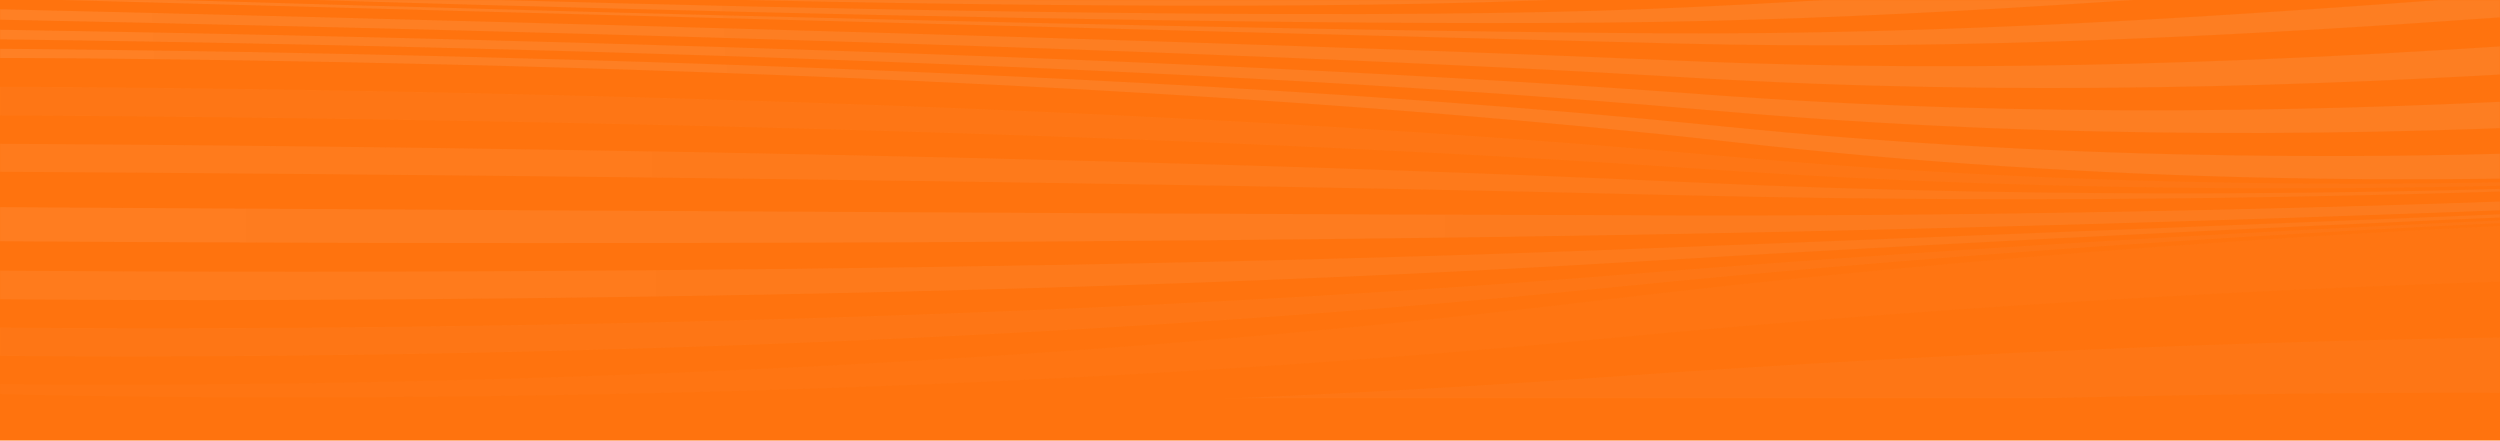 <svg width="1884" height="332" viewBox="0 0 1884 332" fill="none" xmlns="http://www.w3.org/2000/svg">
<rect width="1884" height="332" fill="#FF730E"/>
<g opacity="0.3">
<mask id="mask0_213_1181" style="mask-type:alpha" maskUnits="userSpaceOnUse" x="0" y="0" width="1884" height="300">
<rect width="1884" height="300" fill="url(#paint0_linear_213_1181)"/>
</mask>
<g mask="url(#mask0_213_1181)">
<path d="M2331.55 264.912L2333.78 317.485C2221.21 294.137 1755.05 286.261 1216.85 311.994C558.588 343.472 -2.667 311.23 -2.667 311.23L-2.961 304.326C-2.961 304.326 575.451 329.654 1209.97 284.162C1775.29 243.631 2256.5 249.35 2331.54 264.912H2331.55Z" fill="url(#paint1_linear_213_1181)" fill-opacity="0.1"/>
<path d="M2327.07 158.646L2329.32 211.805C2291.79 204.024 1790.72 199.386 1203.08 255.78C586.354 314.971 -3.266 296.879 -3.266 296.879L-3.586 289.389C-3.586 289.389 591.228 300.318 1196.18 227.358C1801.12 154.399 2327.07 158.646 2327.07 158.646Z" fill="url(#paint2_linear_213_1181)" fill-opacity="0.05"/>
<path d="M2326.74 151.125L2326.9 154.854C2326.9 154.854 1807.28 156.912 1206.05 217.412C604.828 277.912 -4.495 268.05 -4.495 268.05L-5.391 246.774C-5.391 246.774 618.467 255.568 1215.97 207.523C1813.44 159.483 2326.74 151.125 2326.74 151.125Z" fill="url(#paint3_linear_213_1181)" fill-opacity="0.1"/>
<path d="M2326.41 143.32L2326.57 147.313C2326.57 147.313 1819.59 161.98 1225.84 197.565C632.09 233.146 -6.303 225.424 -6.303 225.424L-7.211 203.884C-7.211 203.884 645.703 210.538 1235.71 187.413C1825.74 164.288 2326.4 143.32 2326.4 143.32H2326.41Z" fill="url(#paint4_linear_213_1181)" fill-opacity="0.2"/>
<path d="M2325.88 130.559L2326.22 138.686C2326.22 138.686 1831.87 165.962 1245.59 176.628C659.309 187.289 -8.139 181.706 -8.139 181.706L-9.227 156.033C-9.227 156.033 672.731 160.548 1255.29 162.342C1837.82 164.136 2325.88 130.555 2325.88 130.555V130.559Z" fill="url(#paint5_linear_213_1181)" fill-opacity="0.25"/>
<path d="M2325.34 117.95L2325.49 121.434C2325.49 121.434 1843.75 161.321 1264.95 147.071C686.137 132.813 -10.354 129.365 -10.354 129.365L-11.25 108.334C-11.25 108.334 699.776 110.719 1274.86 137.423C1849.92 164.137 2325.34 117.946 2325.34 117.946V117.95Z" fill="url(#paint6_linear_213_1181)" fill-opacity="0.2"/>
<path d="M2325 110.055L2325.17 114.098C2325.17 114.098 1856.06 166.598 1284.74 127.42C713.399 88.252 -12.162 86.939 -12.162 86.939L-13.07 65.353C-13.07 65.353 727.012 65.594 1294.6 117.223C1862.21 168.856 2325 110.05 2325 110.05V110.055Z" fill="url(#paint7_linear_213_1181)" fill-opacity="0.1"/>
<path d="M2324.01 86.432L2324.83 105.9C2324.83 105.9 1868.36 171.006 1304.49 106.913C740.617 42.825 -13.987 43.656 -13.987 43.656L-14.281 36.684C-14.281 36.684 753.642 39.85 1297.25 95.139C1840.89 150.429 2293.05 86.223 2324.01 86.436V86.432Z" fill="url(#paint8_linear_213_1181)" fill-opacity="0.3"/>
<path d="M2322.33 46.959L2323.18 66.796C2261.23 66.373 1813.39 129.68 1290.01 83.189C766.641 36.702 -14.576 29.539 -14.576 29.539L-14.883 22.189C-14.883 22.189 779.627 33.346 1282.78 71.034C1785.91 108.731 2229.41 46.328 2322.34 46.959H2322.33Z" fill="url(#paint9_linear_213_1181)" fill-opacity="0.3"/>
<path d="M2320.62 6.385L2321.49 26.853C2197.59 26.003 1758.42 87.507 1275.53 58.613C792.628 29.719 -15.214 14.566 -15.214 14.566L-15.547 6.594C-15.547 6.594 805.588 25.74 1268.24 45.835C1730.9 65.926 2165.74 5.331 2320.63 6.385H2320.62Z" fill="url(#paint10_linear_213_1181)" fill-opacity="0.3"/>
<path d="M2319.09 -29.721L2319.75 -14.404C2133.87 -15.671 1703.36 44.029 1260.95 32.732C818.533 21.445 -15.908 -1.699 -15.908 -1.699L-16.023 -4.524C-16.023 -4.524 831.737 22.616 1253.89 25.11C1676.06 27.599 2102.25 -31.197 2319.09 -29.721Z" fill="url(#paint11_linear_213_1181)" fill-opacity="0.3"/>
<path d="M2317.67 -63.34L2318.4 -45.97C2070.57 -47.66 1648.7 10.232 1246.8 16.542C844.876 22.846 -16.178 -8.287 -16.178 -8.287L-16.383 -13.165C-16.383 -13.165 857.965 21.965 1239.65 6.857C1621.35 -8.251 2038.87 -65.239 2317.67 -63.34Z" fill="url(#paint12_linear_213_1181)" fill-opacity="0.3"/>
<path d="M2316.14 -99.646L2316.92 -81.322C2007.13 -83.434 1593.93 -27.345 1232.49 -3.434C871.03 20.463 -16.624 -18.665 -16.624 -18.665L-16.867 -24.492C-16.867 -24.492 884.106 18.628 1225.3 -14.072C1566.5 -46.782 1975.37 -101.967 2316.14 -99.646Z" fill="url(#paint13_linear_213_1181)" fill-opacity="0.3"/>
</g>
</g>
<defs>
<linearGradient id="paint0_linear_213_1181" x1="0" y1="150" x2="1884" y2="150" gradientUnits="userSpaceOnUse">
<stop stop-color="#81217D"/>
<stop offset="1" stop-color="#70026B"/>
</linearGradient>
<linearGradient id="paint1_linear_213_1181" x1="-2.961" y1="289.491" x2="2333.78" y2="289.491" gradientUnits="userSpaceOnUse">
<stop stop-color="white"/>
<stop offset="0.2" stop-color="#F3F3F3"/>
<stop offset="0.5" stop-color="#E9E9E9"/>
<stop offset="0.86" stop-color="#E6E6E6"/>
<stop offset="0.92" stop-color="#E8E8E8"/>
<stop offset="0.97" stop-color="#F1F1F1"/>
<stop offset="1" stop-color="white"/>
</linearGradient>
<linearGradient id="paint2_linear_213_1181" x1="-3.586" y1="229.039" x2="2329.3" y2="229.039" gradientUnits="userSpaceOnUse">
<stop stop-color="white"/>
<stop offset="0.2" stop-color="#F3F3F3"/>
<stop offset="0.5" stop-color="#E9E9E9"/>
<stop offset="0.86" stop-color="#E6E6E6"/>
<stop offset="0.92" stop-color="#E8E8E8"/>
<stop offset="0.97" stop-color="#F1F1F1"/>
<stop offset="1" stop-color="white"/>
</linearGradient>
<linearGradient id="paint3_linear_213_1181" x1="-5.391" y1="209.885" x2="2326.9" y2="209.885" gradientUnits="userSpaceOnUse">
<stop stop-color="white"/>
<stop offset="0.2" stop-color="#F3F3F3"/>
<stop offset="0.5" stop-color="#E9E9E9"/>
<stop offset="0.86" stop-color="#E6E6E6"/>
<stop offset="0.92" stop-color="#E8E8E8"/>
<stop offset="0.97" stop-color="#F1F1F1"/>
<stop offset="1" stop-color="white"/>
</linearGradient>
<linearGradient id="paint4_linear_213_1181" x1="-7.211" y1="184.729" x2="2326.57" y2="184.729" gradientUnits="userSpaceOnUse">
<stop stop-color="white"/>
<stop offset="0.2" stop-color="#F3F3F3"/>
<stop offset="0.5" stop-color="#E9E9E9"/>
<stop offset="0.86" stop-color="#E6E6E6"/>
<stop offset="0.92" stop-color="#E8E8E8"/>
<stop offset="0.97" stop-color="#F1F1F1"/>
<stop offset="1" stop-color="white"/>
</linearGradient>
<linearGradient id="paint5_linear_213_1181" x1="-9.227" y1="156.864" x2="2326.22" y2="156.864" gradientUnits="userSpaceOnUse">
<stop stop-color="white"/>
<stop offset="0.2" stop-color="#F3F3F3"/>
<stop offset="0.5" stop-color="#E9E9E9"/>
<stop offset="0.86" stop-color="#E6E6E6"/>
<stop offset="0.92" stop-color="#E8E8E8"/>
<stop offset="0.97" stop-color="#F1F1F1"/>
<stop offset="1" stop-color="white"/>
</linearGradient>
<linearGradient id="paint6_linear_213_1181" x1="-11.25" y1="129.238" x2="2325.49" y2="129.238" gradientUnits="userSpaceOnUse">
<stop stop-color="white"/>
<stop offset="0.2" stop-color="#F3F3F3"/>
<stop offset="0.5" stop-color="#E9E9E9"/>
<stop offset="0.86" stop-color="#E6E6E6"/>
<stop offset="0.92" stop-color="#E8E8E8"/>
<stop offset="0.97" stop-color="#F1F1F1"/>
<stop offset="1" stop-color="white"/>
</linearGradient>
<linearGradient id="paint7_linear_213_1181" x1="-13.07" y1="103.646" x2="2325.17" y2="103.646" gradientUnits="userSpaceOnUse">
<stop stop-color="white"/>
<stop offset="0.2" stop-color="#F3F3F3"/>
<stop offset="0.5" stop-color="#E9E9E9"/>
<stop offset="0.86" stop-color="#E6E6E6"/>
<stop offset="0.92" stop-color="#E8E8E8"/>
<stop offset="0.97" stop-color="#F1F1F1"/>
<stop offset="1" stop-color="white"/>
</linearGradient>
<linearGradient id="paint8_linear_213_1181" x1="-14.281" y1="85.909" x2="2324.83" y2="85.909" gradientUnits="userSpaceOnUse">
<stop stop-color="white"/>
<stop offset="0.2" stop-color="#F3F3F3"/>
<stop offset="0.5" stop-color="#E9E9E9"/>
<stop offset="0.86" stop-color="#E6E6E6"/>
<stop offset="0.92" stop-color="#E8E8E8"/>
<stop offset="0.97" stop-color="#F1F1F1"/>
<stop offset="1" stop-color="white"/>
</linearGradient>
<linearGradient id="paint9_linear_213_1181" x1="-14.896" y1="61.222" x2="2323.18" y2="61.222" gradientUnits="userSpaceOnUse">
<stop stop-color="white"/>
<stop offset="0.2" stop-color="#F3F3F3"/>
<stop offset="0.5" stop-color="#E9E9E9"/>
<stop offset="0.86" stop-color="#E6E6E6"/>
<stop offset="0.92" stop-color="#E8E8E8"/>
<stop offset="0.97" stop-color="#F1F1F1"/>
<stop offset="1" stop-color="white"/>
</linearGradient>
<linearGradient id="paint10_linear_213_1181" x1="-15.547" y1="36.355" x2="2321.49" y2="36.355" gradientUnits="userSpaceOnUse">
<stop stop-color="white"/>
<stop offset="0.2" stop-color="#F3F3F3"/>
<stop offset="0.5" stop-color="#E9E9E9"/>
<stop offset="0.86" stop-color="#E6E6E6"/>
<stop offset="0.92" stop-color="#E8E8E8"/>
<stop offset="0.97" stop-color="#F1F1F1"/>
<stop offset="1" stop-color="white"/>
</linearGradient>
<linearGradient id="paint11_linear_213_1181" x1="-16.023" y1="2.203" x2="2319.73" y2="2.203" gradientUnits="userSpaceOnUse">
<stop stop-color="white"/>
<stop offset="0.2" stop-color="#F3F3F3"/>
<stop offset="0.5" stop-color="#E9E9E9"/>
<stop offset="0.86" stop-color="#E6E6E6"/>
<stop offset="0.92" stop-color="#E8E8E8"/>
<stop offset="0.97" stop-color="#F1F1F1"/>
<stop offset="1" stop-color="white"/>
</linearGradient>
<linearGradient id="paint12_linear_213_1181" x1="-16.396" y1="-23.004" x2="2318.4" y2="-23.004" gradientUnits="userSpaceOnUse">
<stop stop-color="white"/>
<stop offset="0.2" stop-color="#F3F3F3"/>
<stop offset="0.5" stop-color="#E9E9E9"/>
<stop offset="0.86" stop-color="#E6E6E6"/>
<stop offset="0.92" stop-color="#E8E8E8"/>
<stop offset="0.97" stop-color="#F1F1F1"/>
<stop offset="1" stop-color="white"/>
</linearGradient>
<linearGradient id="paint13_linear_213_1181" x1="-16.867" y1="-47.713" x2="2316.91" y2="-47.713" gradientUnits="userSpaceOnUse">
<stop stop-color="white"/>
<stop offset="0.2" stop-color="#F3F3F3"/>
<stop offset="0.5" stop-color="#E9E9E9"/>
<stop offset="0.86" stop-color="#E6E6E6"/>
<stop offset="0.92" stop-color="#E8E8E8"/>
<stop offset="0.97" stop-color="#F1F1F1"/>
<stop offset="1" stop-color="white"/>
</linearGradient>
</defs>
</svg>
